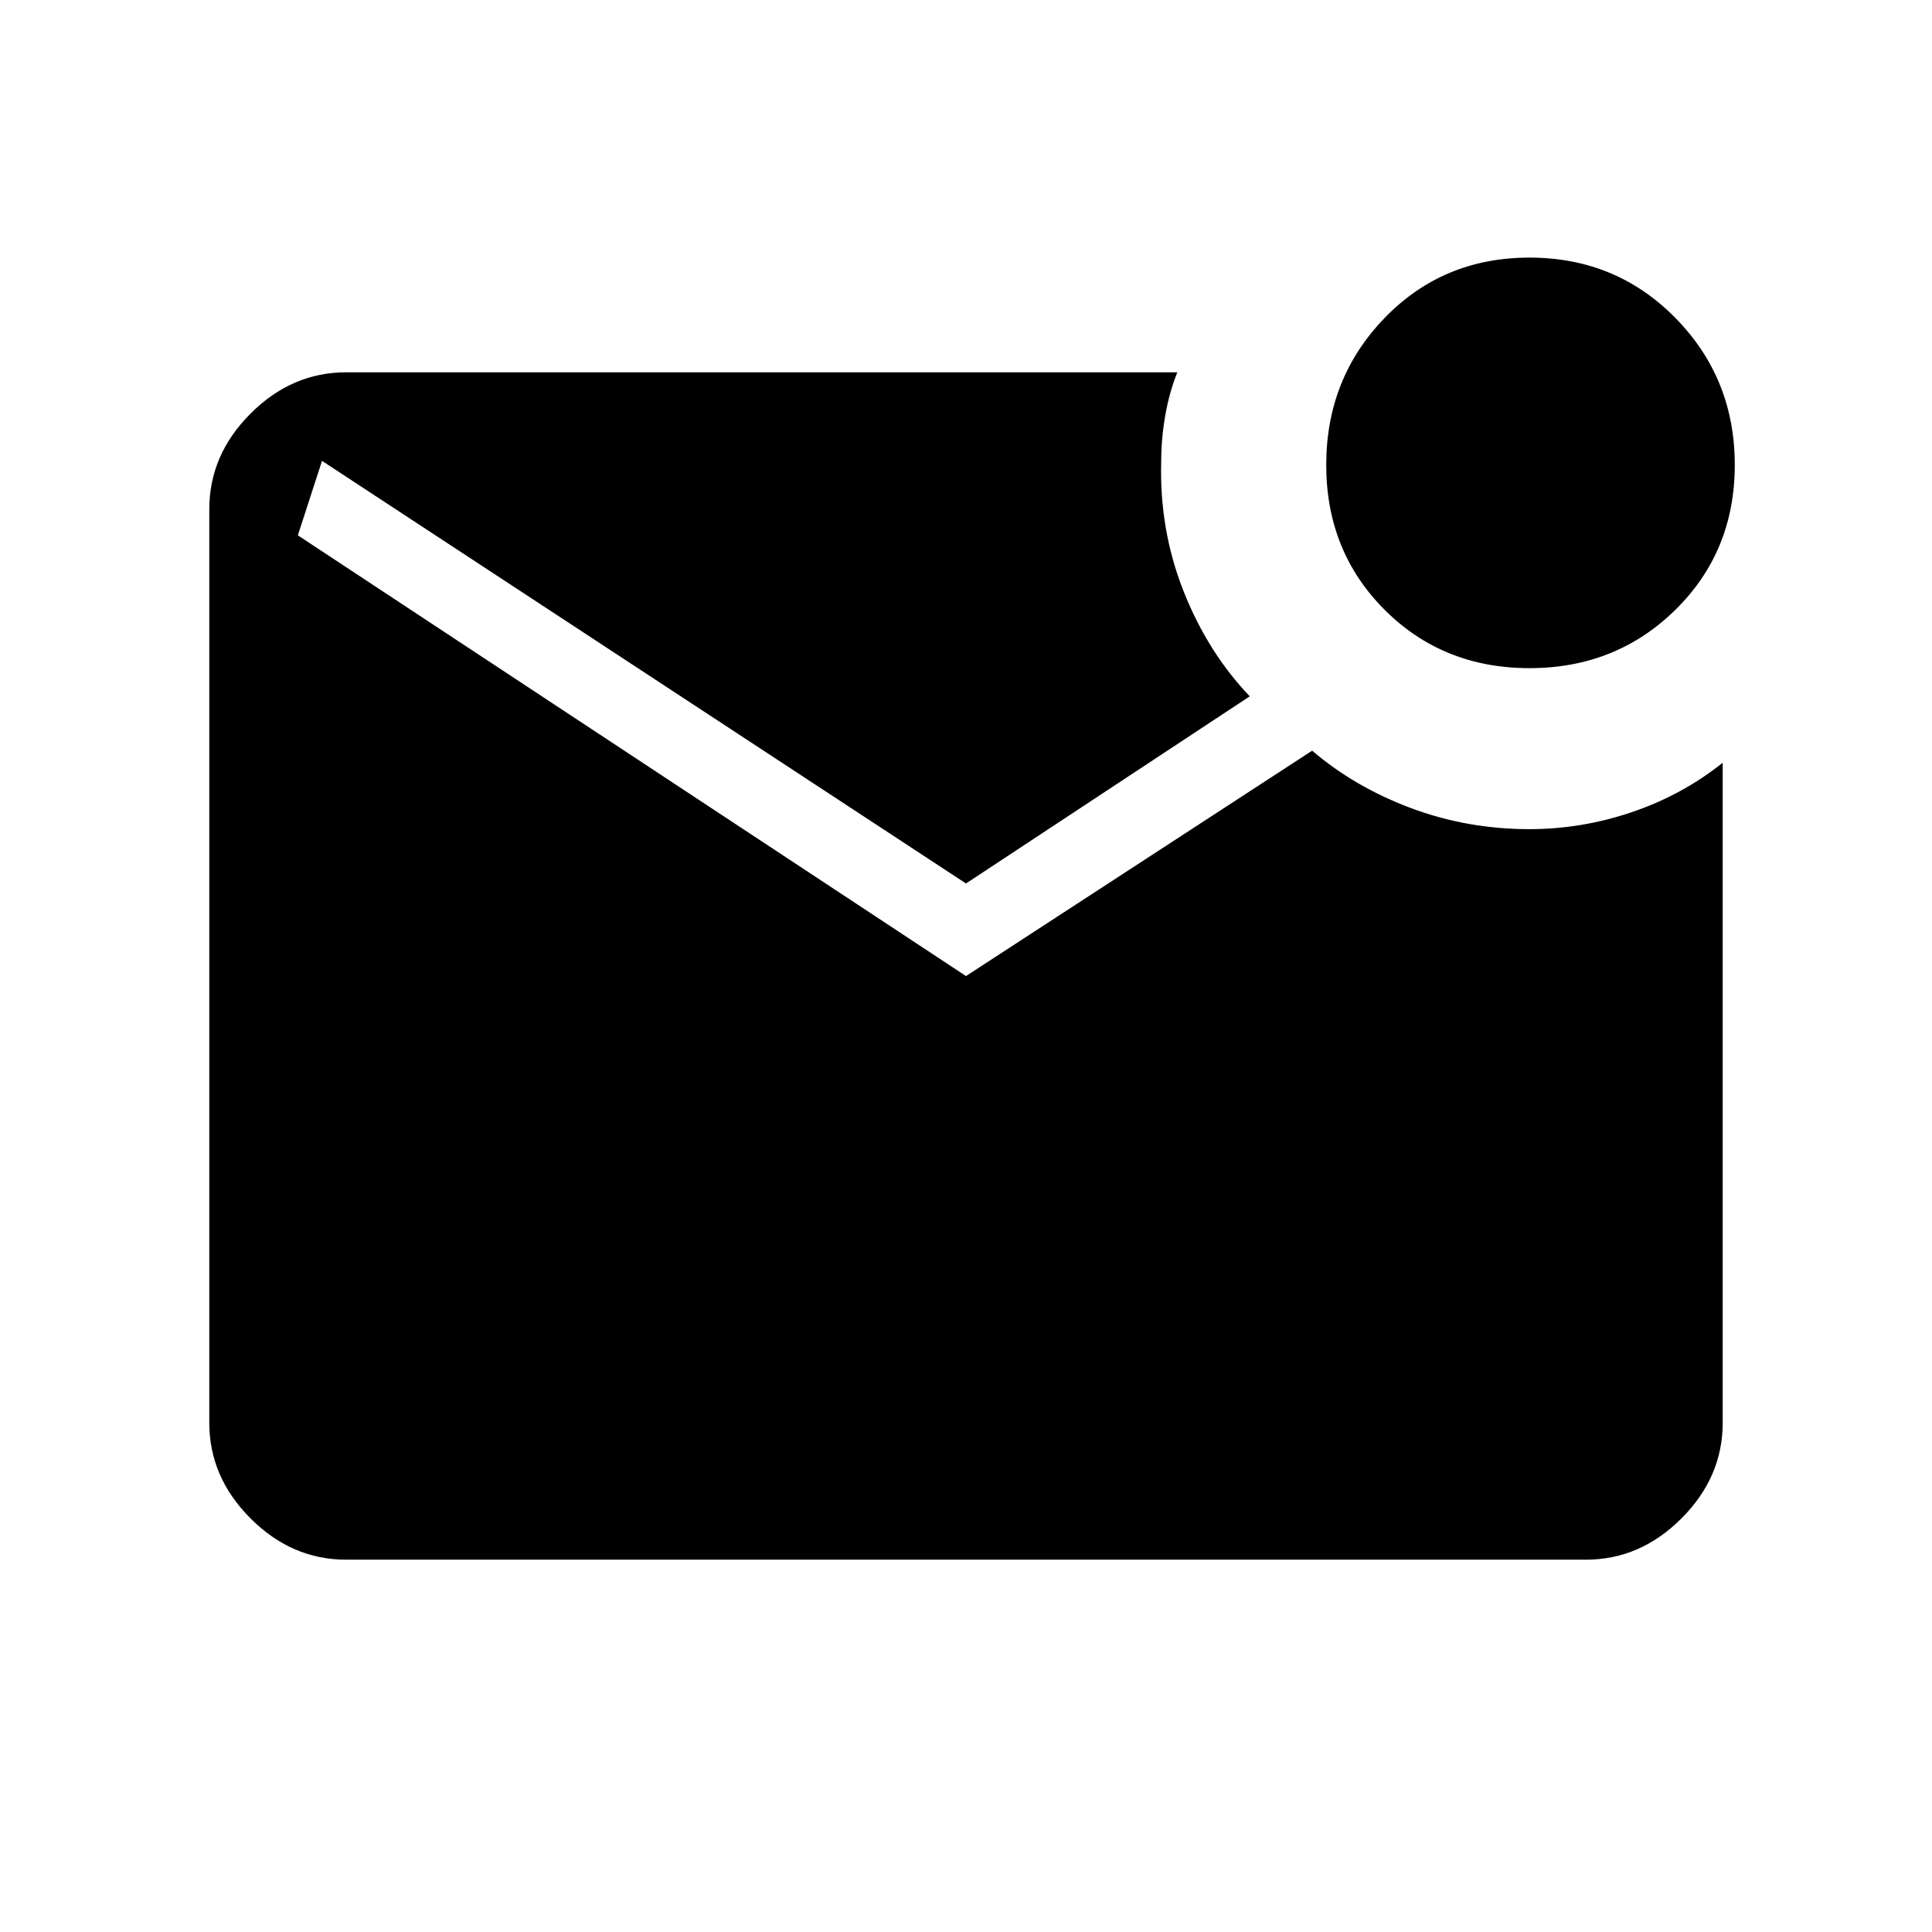 <svg xmlns="http://www.w3.org/2000/svg" height="48" width="48"><path d="M38 16.6Q35.85 16.6 34.4 15.15Q32.95 13.7 32.95 11.55Q32.95 9.4 34.4 7.9Q35.85 6.4 38 6.4Q40.15 6.4 41.625 7.9Q43.1 9.4 43.1 11.55Q43.1 13.7 41.625 15.15Q40.15 16.6 38 16.6ZM8.6 38.75Q7.25 38.75 6.225 37.725Q5.2 36.7 5.2 35.35V12.65Q5.2 11.3 6.225 10.275Q7.25 9.25 8.6 9.25H29.25Q29.05 9.75 28.95 10.325Q28.85 10.9 28.85 11.45Q28.8 13.15 29.4 14.675Q30 16.2 31.05 17.3L24 21.95L8 11.45L7.4 13.3L24 24.25L32.6 18.65Q33.65 19.55 35.05 20.075Q36.45 20.6 38 20.6Q39.3 20.6 40.55 20.175Q41.8 19.75 42.8 18.95V35.35Q42.8 36.7 41.775 37.725Q40.75 38.75 39.4 38.75Z"/></svg>